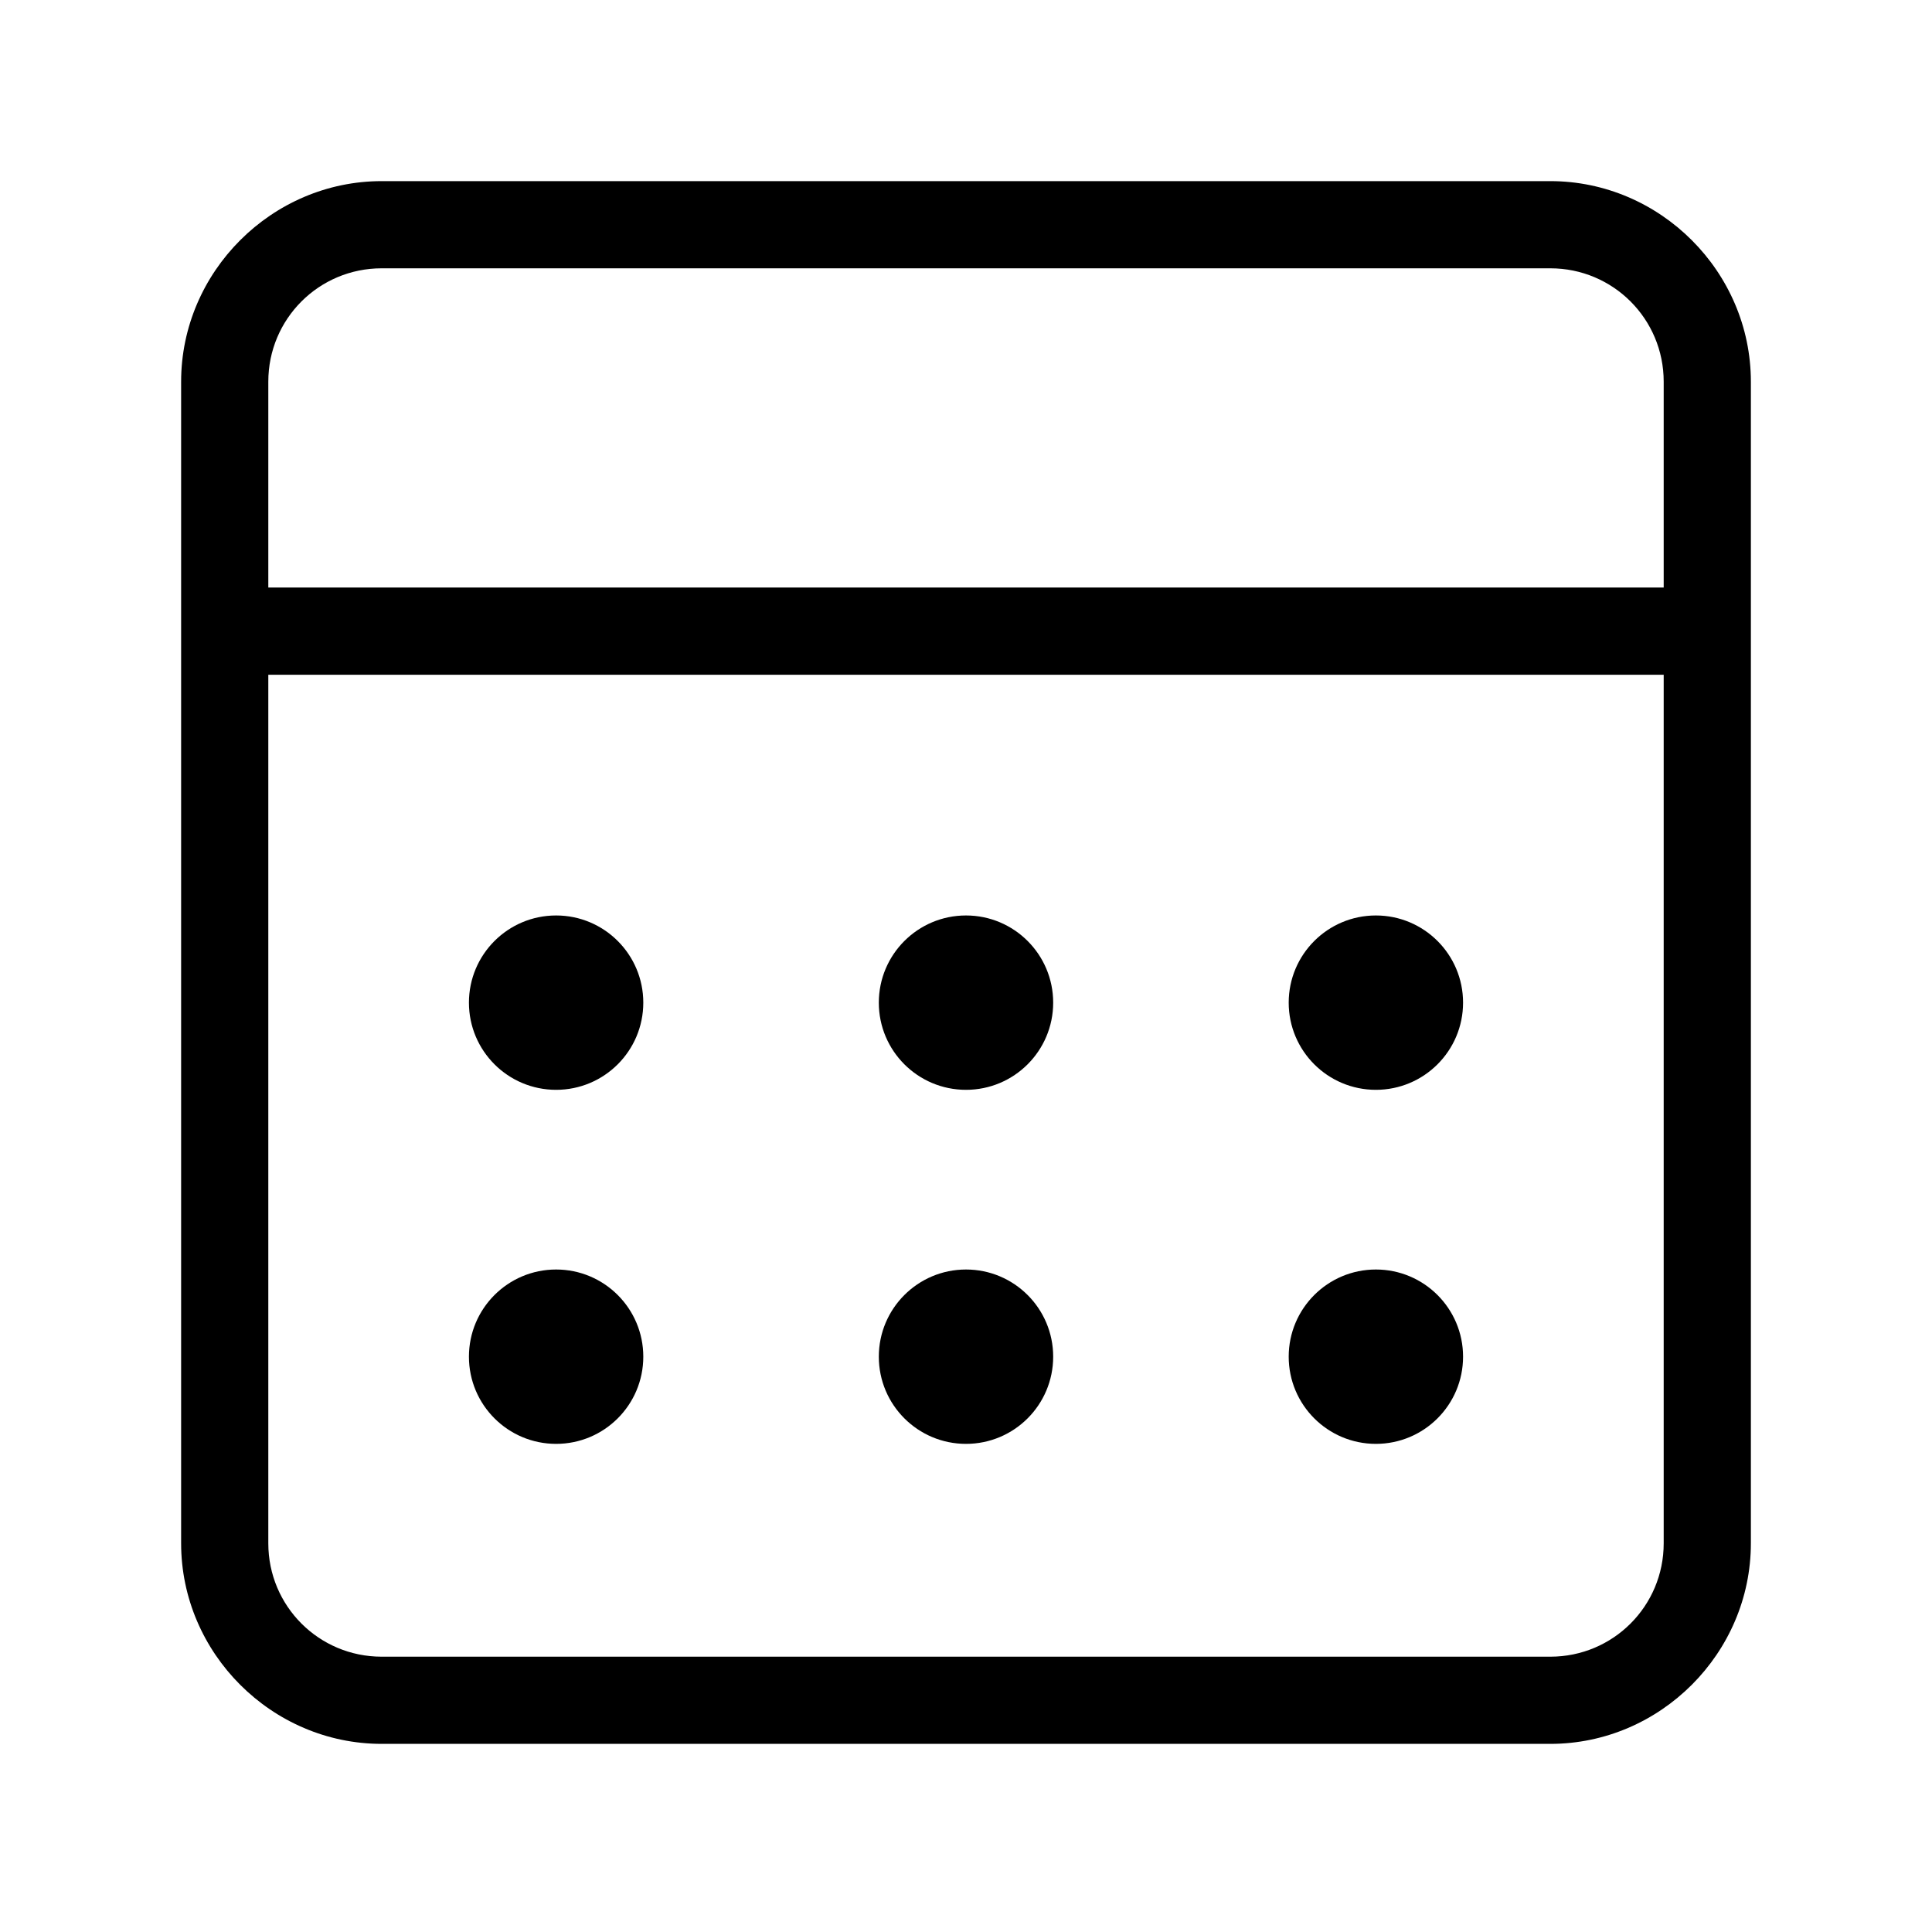 <?xml version="1.0" encoding="UTF-8"?>
<svg width="32px" height="32px" viewBox="0 0 32 32" version="1.1" xmlns="http://www.w3.org/2000/svg" xmlns:xlink="http://www.w3.org/1999/xlink">
    <!-- Generator: Sketch 48.2 (47327) - http://www.bohemiancoding.com/sketch -->
    <title>Artboard Copy</title>
    <desc>Created with Sketch.</desc>
    <defs></defs>
    <g id="Page-3" stroke="none" stroke-width="1" fill="none" fill-rule="evenodd">
        <g id="Artboard-Copy" fill="#000000" fill-rule="nonzero">
            <g id="noun_423490" transform="translate(3, 3)">
                <path d="M22.678,0 L3.322,0 C1.502,0 0,1.502 0,3.322 L0,22.562 C0,24.382 1.502,25.884 3.322,25.884 L22.678,25.884 C24.498,25.884 26,24.382 26,22.562 L26,3.322 C26,1.502 24.498,0 22.678,0 Z M3.322,1.444 L22.678,1.444 C23.718,1.444 24.556,2.282 24.556,3.322 L24.556,6.731 L1.444,6.731 L1.444,3.322 C1.444,2.282 2.282,1.444 3.322,1.444 Z M22.678,24.44 L3.322,24.44 C2.282,24.44 1.444,23.602 1.444,22.562 L1.444,8.176 L24.556,8.176 L24.556,22.562 C24.556,23.602 23.718,24.44 22.678,24.44 Z" id="Shape"></path>
                <circle id="Oval" cx="6.211" cy="13.607" r="1.444"></circle>
                <circle id="Oval" cx="13" cy="13.607" r="1.444"></circle>
                <circle id="Oval" cx="19.789" cy="13.607" r="1.444"></circle>
                <circle id="Oval" cx="6.211" cy="19.471" r="1.444"></circle>
                <circle id="Oval" cx="13" cy="19.471" r="1.444"></circle>
                <circle id="Oval" cx="19.789" cy="19.471" r="1.444"></circle>
            </g>
        </g>
    </g>
</svg>